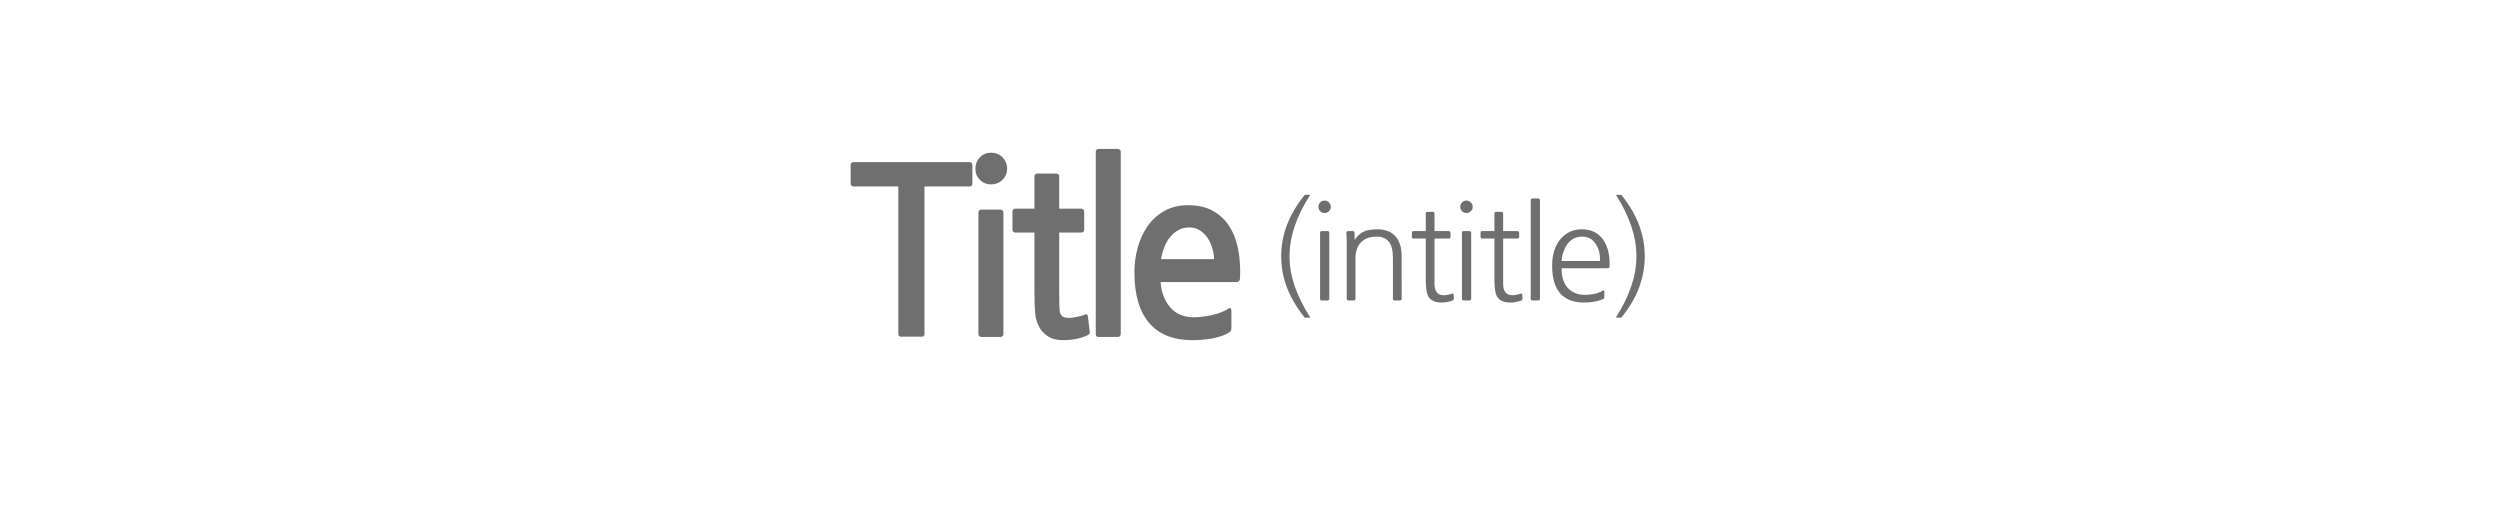 <?xml version="1.0" encoding="utf-8"?>
<!-- Generator: Adobe Illustrator 16.0.0, SVG Export Plug-In . SVG Version: 6.00 Build 0)  -->
<!DOCTYPE svg PUBLIC "-//W3C//DTD SVG 1.1//EN" "http://www.w3.org/Graphics/SVG/1.1/DTD/svg11.dtd">
<svg version="1.1" id="레이어_1" xmlns="http://www.w3.org/2000/svg" xmlns:xlink="http://www.w3.org/1999/xlink" x="0px"
	 y="0px" width="272.818px" height="55.979px" viewBox="0 0 272.818 55.979" enable-background="new 0 0 272.818 55.979"
	 xml:space="preserve">
<g>
	<g>
		<g>
			<path fill="#706F6F" d="M142.515,34.667c-0.065,0-0.105-0.002-0.119-0.007s-0.04-0.03-0.077-0.077
				c-0.85-1.063-1.479-2.142-1.89-3.233c-0.411-1.092-0.616-2.222-0.616-3.388c0-1.157,0.205-2.282,0.616-3.374
				c0.411-1.093,1.041-2.175,1.89-3.248c0.037-0.047,0.063-0.072,0.077-0.077s0.044-0.007,0.091-0.007h0.392
				c0.056,0,0.084,0.005,0.084,0.014c0,0.01-0.014,0.037-0.042,0.084c-1.465,2.296-2.198,4.499-2.198,6.608
				c0,1.073,0.187,2.155,0.56,3.247c0.373,1.093,0.924,2.213,1.652,3.36c0.046,0.065,0.023,0.098-0.07,0.098H142.515z"/>
			<path fill="#706F6F" d="M143.873,22.571c0-0.187,0.065-0.348,0.196-0.482c0.131-0.136,0.29-0.203,0.476-0.203
				s0.348,0.067,0.483,0.203c0.135,0.135,0.203,0.296,0.203,0.482s-0.068,0.346-0.203,0.477s-0.296,0.195-0.483,0.195
				s-0.345-0.064-0.476-0.195S143.873,22.758,143.873,22.571z M144.867,32.791h-0.616c-0.131,0-0.196-0.065-0.196-0.195v-7.183
				c0-0.13,0.065-0.195,0.196-0.195h0.616c0.13,0,0.196,0.065,0.196,0.195v7.183C145.063,32.726,144.998,32.791,144.867,32.791z"/>
			<path fill="#706F6F" d="M152.959,32.596c0,0.13-0.065,0.195-0.196,0.195h-0.56c-0.13,0-0.196-0.065-0.196-0.195v-4.41
				c0-0.858-0.154-1.468-0.462-1.827c-0.308-0.359-0.742-0.539-1.302-0.539c-0.756,0-1.333,0.21-1.729,0.63
				s-0.595,1.008-0.595,1.765v4.382c0,0.13-0.065,0.195-0.196,0.195h-0.56c-0.131,0-0.196-0.065-0.196-0.195v-5.601
				c0-0.4-0.002-0.714-0.007-0.938c-0.005-0.225-0.017-0.438-0.035-0.645c-0.009-0.064,0.007-0.114,0.049-0.146
				c0.042-0.033,0.091-0.049,0.147-0.049h0.504c0.13,0,0.196,0.065,0.196,0.195v0.771c0.261-0.401,0.576-0.695,0.945-0.882
				s0.875-0.28,1.519-0.28c0.887,0,1.554,0.257,2.002,0.77c0.448,0.514,0.672,1.237,0.672,2.171V32.596z"/>
			<path fill="#706F6F" d="M158.488,32.806c-0.392,0.14-0.779,0.21-1.162,0.21c-0.756,0-1.255-0.248-1.498-0.742
				c-0.159-0.336-0.238-0.929-0.238-1.778v-4.466h-1.316c-0.131,0-0.196-0.065-0.196-0.196v-0.42c0-0.13,0.065-0.195,0.196-0.195
				h1.316v-1.891c0-0.14,0.061-0.21,0.182-0.21h0.588c0.122,0,0.182,0.07,0.182,0.21v1.891h1.554c0.13,0,0.196,0.065,0.196,0.195
				v0.42c0,0.131-0.065,0.196-0.196,0.196h-1.554v4.942c0,0.831,0.336,1.246,1.008,1.246c0.261,0,0.555-0.057,0.882-0.168
				c0.046-0.019,0.091-0.019,0.133,0s0.063,0.056,0.063,0.111l0.028,0.364C158.675,32.656,158.619,32.749,158.488,32.806z"/>
			<path fill="#706F6F" d="M159.356,22.571c0-0.187,0.065-0.348,0.196-0.482c0.13-0.136,0.289-0.203,0.476-0.203
				s0.348,0.067,0.483,0.203c0.135,0.135,0.203,0.296,0.203,0.482s-0.068,0.346-0.203,0.477c-0.136,0.131-0.297,0.195-0.483,0.195
				s-0.345-0.064-0.476-0.195C159.422,22.917,159.356,22.758,159.356,22.571z M160.351,32.791h-0.616
				c-0.131,0-0.196-0.065-0.196-0.195v-7.183c0-0.13,0.065-0.195,0.196-0.195h0.616c0.13,0,0.196,0.065,0.196,0.195v7.183
				C160.546,32.726,160.481,32.791,160.351,32.791z"/>
			<path fill="#706F6F" d="M165.979,32.806c-0.392,0.14-0.78,0.21-1.162,0.21c-0.756,0-1.255-0.248-1.498-0.742
				c-0.159-0.336-0.238-0.929-0.238-1.778v-4.466h-1.316c-0.13,0-0.196-0.065-0.196-0.196v-0.42c0-0.13,0.065-0.195,0.196-0.195
				h1.316v-1.891c0-0.14,0.061-0.21,0.182-0.21h0.588c0.121,0,0.182,0.07,0.182,0.21v1.891h1.554c0.13,0,0.196,0.065,0.196,0.195
				v0.42c0,0.131-0.065,0.196-0.196,0.196h-1.554v4.942c0,0.831,0.336,1.246,1.008,1.246c0.262,0,0.556-0.057,0.882-0.168
				c0.046-0.019,0.091-0.019,0.133,0s0.063,0.056,0.063,0.111l0.028,0.364C166.165,32.656,166.109,32.749,165.979,32.806z"/>
			<path fill="#706F6F" d="M167.854,32.791h-0.616c-0.131,0-0.196-0.065-0.196-0.195V21.857c0-0.131,0.065-0.196,0.196-0.196h0.616
				c0.13,0,0.196,0.065,0.196,0.196v10.738C168.05,32.726,167.985,32.791,167.854,32.791z"/>
			<path fill="#706F6F" d="M170.416,29.277c-0.009,0.467,0.044,0.88,0.161,1.239c0.116,0.359,0.287,0.66,0.511,0.903
				c0.224,0.242,0.492,0.429,0.805,0.56c0.313,0.131,0.66,0.196,1.043,0.196c0.373,0,0.723-0.035,1.05-0.105
				c0.326-0.07,0.63-0.184,0.91-0.343c0.121-0.056,0.182-0.023,0.182,0.098v0.63c0,0.084-0.052,0.149-0.154,0.196
				c-0.308,0.121-0.63,0.212-0.966,0.273c-0.336,0.061-0.7,0.091-1.092,0.091c-1.148,0-2.016-0.334-2.604-1.001
				c-0.588-0.667-0.882-1.673-0.882-3.018c0-1.185,0.294-2.142,0.882-2.869c0.616-0.737,1.395-1.106,2.338-1.106
				c0.522,0,0.975,0.094,1.358,0.28s0.709,0.467,0.98,0.84c0.476,0.663,0.714,1.549,0.714,2.66c0,0.121-0.003,0.215-0.007,0.279
				c-0.005,0.065-0.021,0.112-0.049,0.141c-0.028,0.027-0.077,0.044-0.147,0.049c-0.07,0.005-0.17,0.007-0.301,0.007H170.416z
				 M174.616,28.479c0-0.383-0.038-0.724-0.112-1.022c-0.075-0.298-0.191-0.568-0.35-0.812c-0.346-0.551-0.845-0.826-1.498-0.826
				c-0.672,0-1.218,0.28-1.638,0.84c-0.168,0.252-0.308,0.542-0.42,0.868c-0.112,0.327-0.173,0.645-0.182,0.952H174.616z"/>
			<path fill="#706F6F" d="M176.436,34.667c-0.084,0-0.103-0.032-0.056-0.098c0.728-1.147,1.276-2.268,1.645-3.36
				c0.369-1.092,0.553-2.174,0.553-3.247c0-1.064-0.182-2.145-0.546-3.241c-0.364-1.097-0.91-2.22-1.638-3.367
				c-0.028-0.047-0.042-0.074-0.042-0.084c0-0.009,0.023-0.014,0.07-0.014h0.392c0.047,0,0.077,0.002,0.091,0.007
				c0.014,0.005,0.044,0.03,0.091,0.077c0.849,1.073,1.477,2.155,1.883,3.248c0.406,1.092,0.609,2.217,0.609,3.374
				c0,1.166-0.203,2.296-0.609,3.388c-0.406,1.092-1.034,2.17-1.883,3.233c-0.047,0.047-0.077,0.072-0.091,0.077
				c-0.014,0.005-0.054,0.007-0.119,0.007H176.436z"/>
		</g>
	</g>
	<g>
		<g>
			<path fill="#706F6F" d="M100.886,20.349v16.091c0,0.202-0.101,0.303-0.303,0.303h-2.249c-0.202,0-0.303-0.101-0.303-0.303V20.349
				H93.13c-0.084,0-0.156-0.029-0.214-0.089c-0.06-0.059-0.089-0.139-0.089-0.24v-2.021c0-0.084,0.029-0.155,0.089-0.215
				c0.059-0.059,0.13-0.088,0.214-0.088h12.681c0.084,0,0.155,0.029,0.215,0.088c0.059,0.06,0.088,0.131,0.088,0.215v2.021
				c0,0.22-0.101,0.329-0.303,0.329H100.886z"/>
			<path fill="#706F6F" d="M108.161,20.121c-0.489,0-0.897-0.165-1.225-0.496c-0.329-0.331-0.493-0.734-0.493-1.209
				c0-0.492,0.164-0.907,0.493-1.247c0.328-0.339,0.736-0.509,1.225-0.509c0.488,0,0.901,0.17,1.238,0.509
				c0.337,0.34,0.505,0.755,0.505,1.247c0,0.475-0.168,0.878-0.505,1.209S108.649,20.121,108.161,20.121z M107.074,36.768
				c-0.084,0-0.156-0.029-0.214-0.088c-0.059-0.06-0.088-0.131-0.088-0.215V23.177c0-0.084,0.029-0.155,0.088-0.214
				c0.059-0.059,0.13-0.089,0.214-0.089h2.122c0.084,0,0.155,0.03,0.215,0.089c0.059,0.059,0.088,0.13,0.088,0.214v13.288
				c0,0.084-0.03,0.155-0.088,0.215c-0.06,0.059-0.131,0.088-0.215,0.088H107.074z"/>
			<path fill="#706F6F" d="M118.795,36.516c-0.236,0.151-0.61,0.29-1.124,0.416c-0.514,0.127-1.065,0.189-1.654,0.189
				c-0.708,0-1.272-0.147-1.693-0.441c-0.421-0.295-0.732-0.636-0.935-1.023c-0.236-0.438-0.379-0.951-0.429-1.541
				c-0.051-0.589-0.076-1.389-0.076-2.399v-6.341h-2.097c-0.084,0-0.156-0.029-0.214-0.088c-0.059-0.06-0.088-0.131-0.088-0.215
				v-1.996c0-0.084,0.029-0.155,0.088-0.215c0.059-0.059,0.13-0.088,0.214-0.088h2.097v-3.536c0-0.085,0.034-0.156,0.102-0.215
				c0.067-0.06,0.143-0.089,0.227-0.089h2.046c0.101,0,0.181,0.029,0.24,0.089c0.059,0.059,0.088,0.13,0.088,0.215v3.536h2.425
				c0.084,0,0.156,0.029,0.215,0.088c0.059,0.06,0.088,0.131,0.088,0.215v1.996c0,0.084-0.029,0.155-0.088,0.215
				c-0.059,0.059-0.13,0.088-0.215,0.088h-2.425v6.518c0,1.146,0.025,1.869,0.076,2.172c0.067,0.304,0.228,0.489,0.48,0.557
				c0.253,0.067,0.539,0.084,0.859,0.05c0.219-0.033,0.463-0.079,0.733-0.139c0.269-0.059,0.505-0.13,0.707-0.215
				c0.084-0.033,0.143-0.038,0.177-0.013c0.034,0.025,0.067,0.105,0.101,0.24l0.202,1.667
				C118.938,36.33,118.896,36.431,118.795,36.516z"/>
			<path fill="#706F6F" d="M119.856,36.768c-0.186,0-0.278-0.101-0.278-0.303V16.56c0-0.084,0.029-0.156,0.088-0.215
				c0.059-0.059,0.13-0.089,0.214-0.089h2.122c0.084,0,0.155,0.03,0.215,0.089c0.059,0.059,0.088,0.131,0.088,0.215v19.905
				c0,0.084-0.03,0.155-0.088,0.215c-0.06,0.059-0.131,0.088-0.215,0.088H119.856z"/>
			<path fill="#706F6F" d="M135.315,30.377c0,0.135-0.038,0.236-0.114,0.303c-0.076,0.067-0.156,0.102-0.24,0.102h-8.311
				c0.084,1.128,0.438,2.05,1.061,2.766s1.474,1.074,2.551,1.074c0.556,0,1.188-0.072,1.895-0.215
				c0.708-0.144,1.355-0.392,1.945-0.745c0.118-0.067,0.193-0.06,0.228,0.024c0.033,0.085,0.05,0.194,0.05,0.329v1.743
				c0,0.151-0.025,0.269-0.076,0.354c-0.051,0.084-0.152,0.168-0.303,0.252c-0.505,0.27-1.099,0.463-1.781,0.581
				c-0.682,0.118-1.377,0.177-2.084,0.177c-2.088,0-3.667-0.627-4.736-1.882c-1.07-1.254-1.604-3.094-1.604-5.52
				c0-0.909,0.118-1.802,0.354-2.678c0.235-0.875,0.593-1.658,1.074-2.349c0.479-0.69,1.09-1.246,1.831-1.667
				s1.617-0.632,2.627-0.632c1.027,0,1.898,0.193,2.615,0.581c0.715,0.388,1.301,0.909,1.755,1.566
				c0.455,0.656,0.783,1.423,0.985,2.299c0.202,0.875,0.303,1.81,0.303,2.804c0,0.118-0.004,0.252-0.013,0.404
				C135.319,30.2,135.315,30.31,135.315,30.377z M129.783,24.819c-0.455,0-0.859,0.102-1.213,0.304
				c-0.354,0.201-0.657,0.463-0.909,0.782c-0.253,0.32-0.459,0.691-0.619,1.112s-0.274,0.842-0.341,1.263h5.785
				c0-0.337-0.055-0.707-0.164-1.111c-0.11-0.404-0.274-0.779-0.493-1.124c-0.219-0.346-0.497-0.636-0.833-0.872
				C130.658,24.938,130.254,24.819,129.783,24.819z"/>
		</g>
	</g>
</g>
<rect fill="none" width="272.818" height="55.979"/>
</svg>
